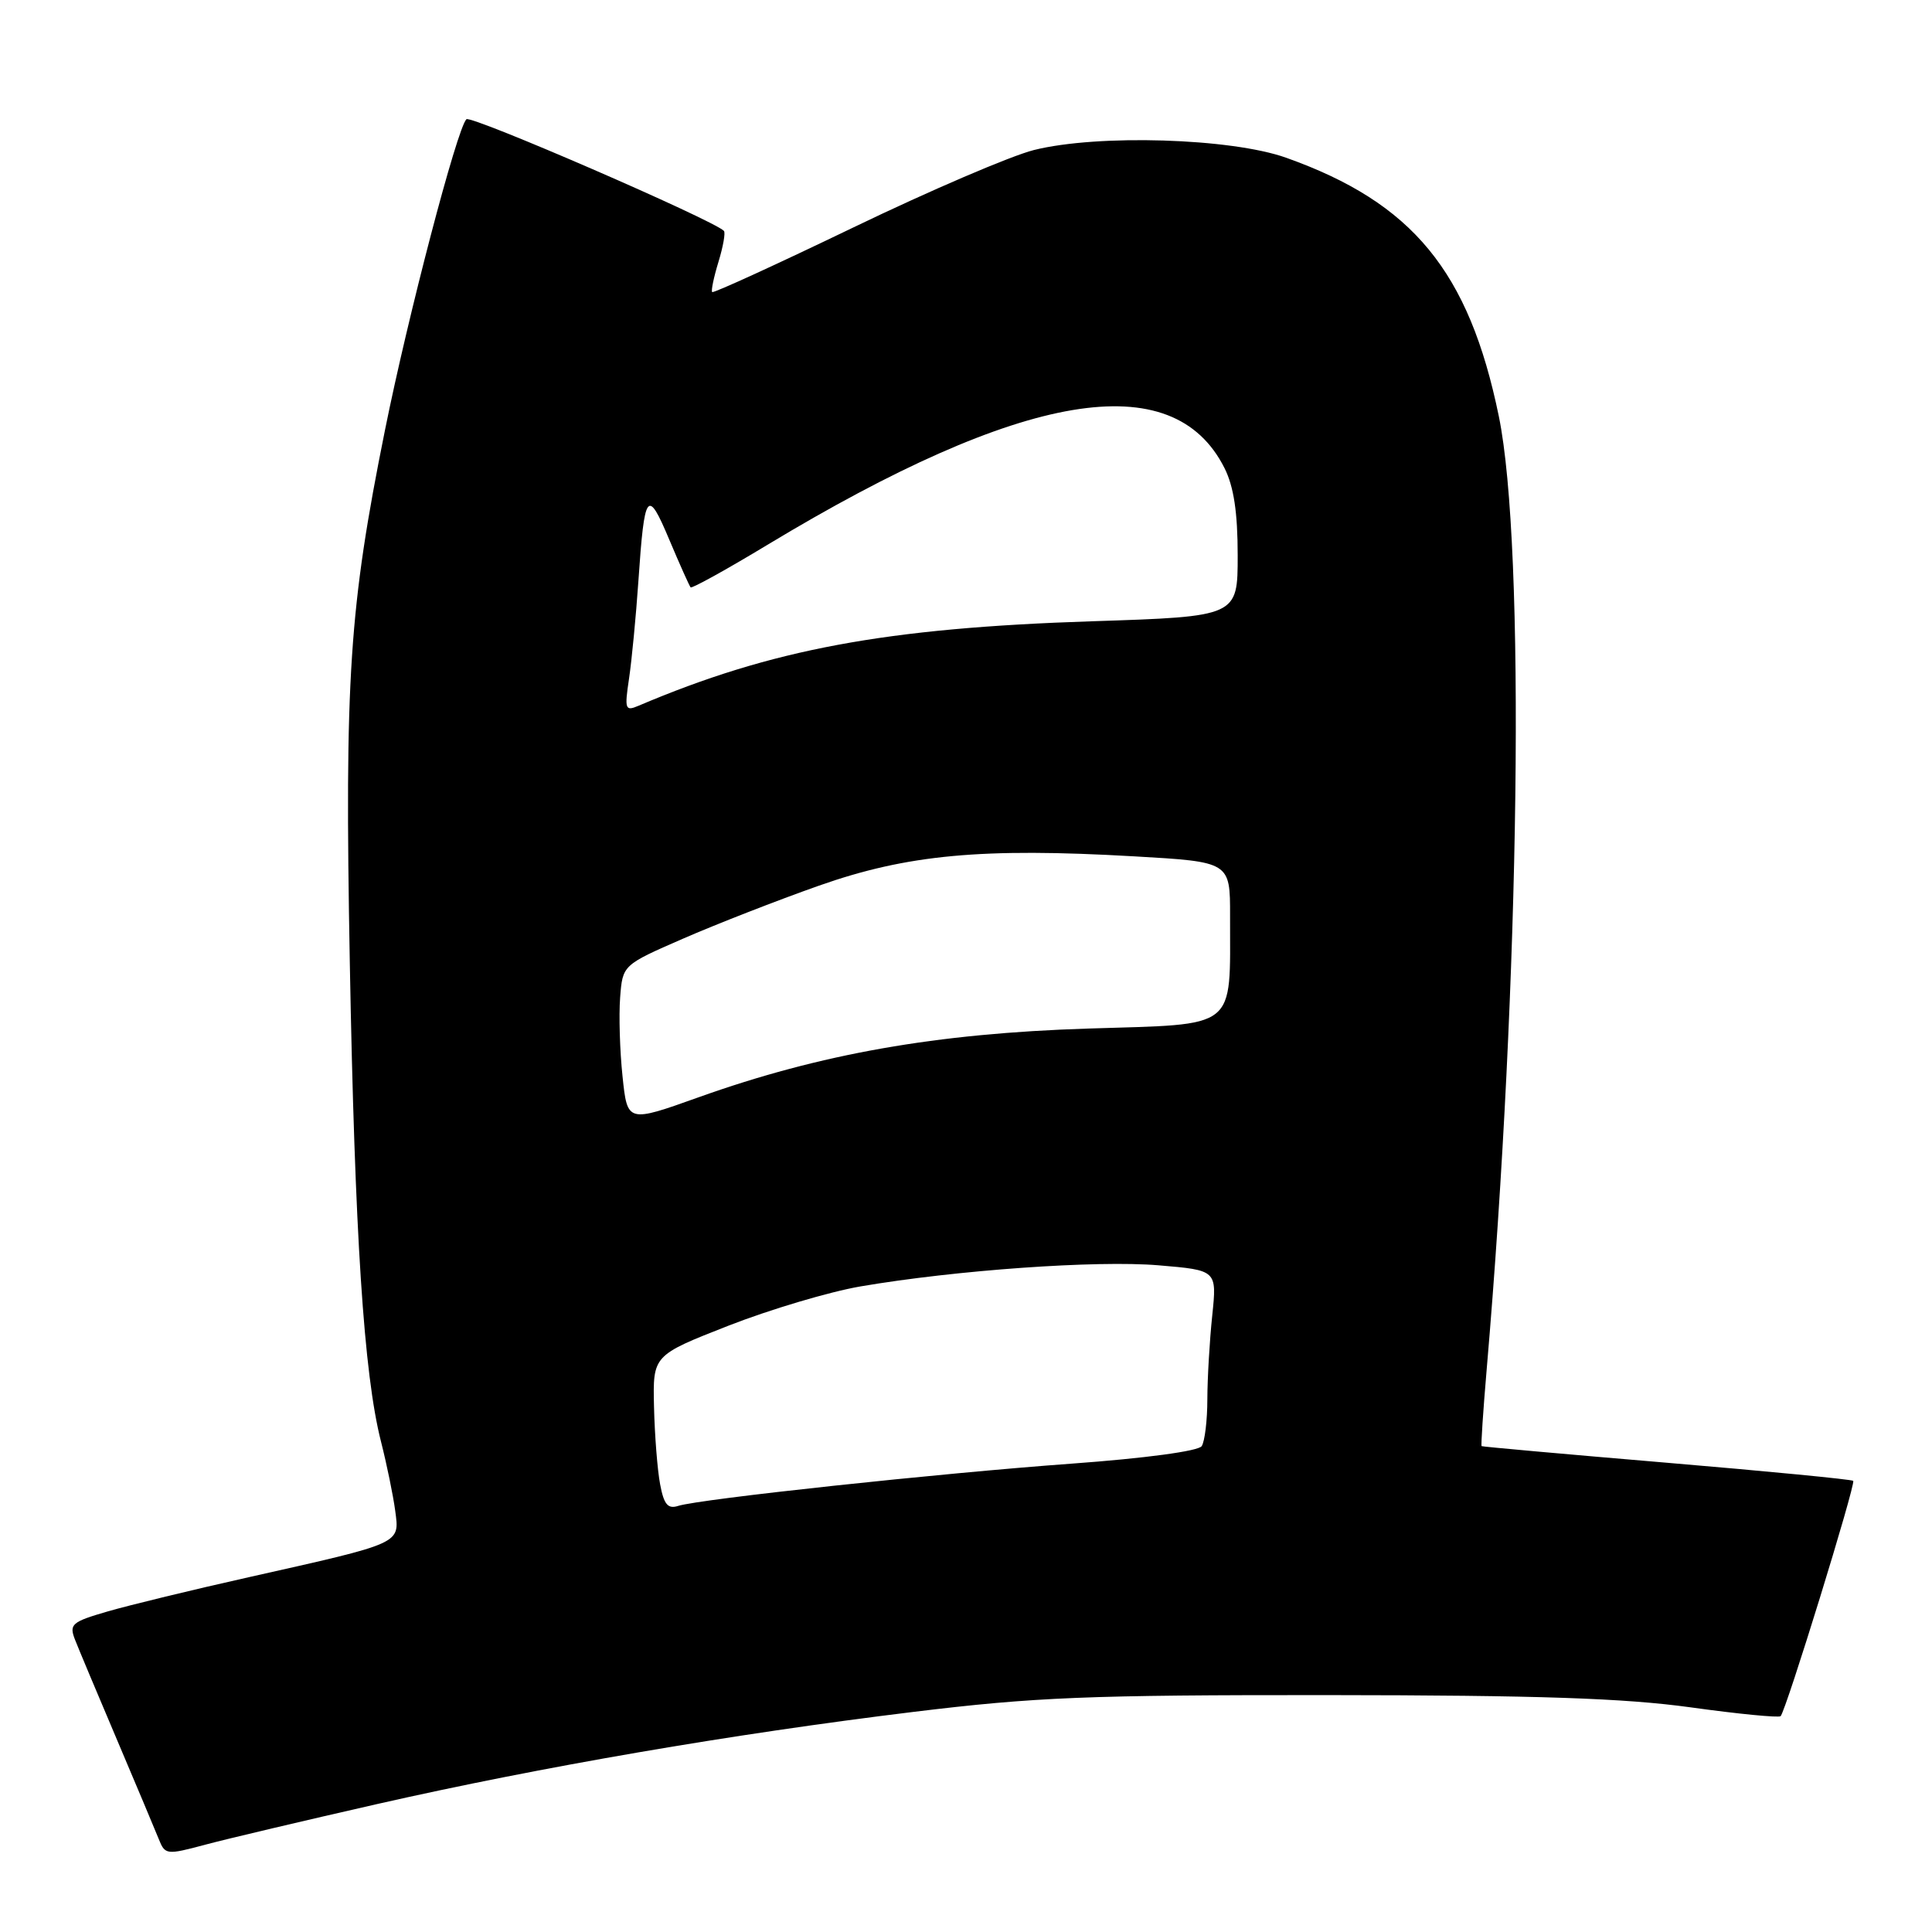 <?xml version="1.0" encoding="UTF-8" standalone="no"?>
<!DOCTYPE svg PUBLIC "-//W3C//DTD SVG 1.1//EN" "http://www.w3.org/Graphics/SVG/1.1/DTD/svg11.dtd" >
<svg xmlns="http://www.w3.org/2000/svg" xmlns:xlink="http://www.w3.org/1999/xlink" version="1.1" viewBox="0 0 256 256">
 <g >
 <path fill="currentColor"
d=" M 50.00 239.04 C 71.79 234.10 96.93 229.78 121.00 226.84 C 137.15 224.87 144.15 224.59 176.00 224.61 C 203.83 224.63 215.23 225.02 224.00 226.23 C 230.32 227.11 235.70 227.63 235.94 227.40 C 236.65 226.69 245.93 196.60 245.56 196.22 C 245.37 196.03 234.25 194.95 220.86 193.82 C 207.46 192.69 196.42 191.70 196.32 191.62 C 196.22 191.54 196.52 186.98 196.99 181.49 C 201.42 129.94 202.15 72.40 198.60 55.15 C 194.65 35.94 187.19 26.87 170.42 20.90 C 163.12 18.30 145.48 17.76 137.00 19.88 C 133.97 20.64 123.21 25.25 113.09 30.13 C 102.96 35.01 94.54 38.87 94.37 38.70 C 94.20 38.54 94.58 36.73 95.20 34.70 C 95.82 32.67 96.15 30.82 95.92 30.59 C 94.40 29.10 62.39 15.21 61.80 15.80 C 60.55 17.05 54.06 41.84 51.01 57.00 C 46.27 80.55 45.66 89.76 46.35 127.50 C 47.01 163.64 48.21 182.06 50.48 191.00 C 51.25 194.03 52.10 198.16 52.37 200.20 C 52.95 204.60 53.37 204.41 33.00 208.98 C 25.57 210.64 17.15 212.69 14.28 213.52 C 9.49 214.91 9.14 215.22 9.94 217.27 C 10.42 218.50 12.92 224.45 15.49 230.50 C 18.06 236.55 20.55 242.48 21.03 243.67 C 21.87 245.78 22.05 245.81 27.20 244.43 C 30.11 243.65 40.38 241.23 50.00 239.04 Z  M 87.47 196.68 C 87.11 194.79 86.75 190.18 86.66 186.42 C 86.50 179.59 86.50 179.59 96.50 175.67 C 102.00 173.52 109.88 171.17 114.00 170.46 C 126.61 168.30 145.36 166.97 153.51 167.66 C 161.25 168.31 161.25 168.31 160.63 174.30 C 160.28 177.60 159.99 182.59 159.98 185.40 C 159.98 188.20 159.64 191.00 159.23 191.62 C 158.80 192.28 151.75 193.23 142.00 193.94 C 124.41 195.22 92.77 198.62 89.86 199.54 C 88.49 199.98 87.97 199.35 87.47 196.68 Z  M 82.49 142.64 C 82.13 139.26 81.99 134.56 82.17 132.19 C 82.50 127.87 82.50 127.87 90.50 124.38 C 94.90 122.46 103.00 119.30 108.50 117.36 C 120.21 113.23 130.14 112.31 150.28 113.47 C 163.00 114.20 163.00 114.20 162.99 121.35 C 162.97 136.64 164.20 135.66 144.14 136.29 C 124.06 136.93 108.69 139.64 92.61 145.38 C 83.13 148.77 83.13 148.77 82.49 142.64 Z  M 83.35 89.92 C 83.71 87.49 84.27 81.67 84.59 77.00 C 85.40 65.11 85.78 64.61 88.68 71.50 C 90.07 74.80 91.35 77.65 91.51 77.83 C 91.68 78.00 96.25 75.48 101.66 72.21 C 135.56 51.75 155.41 48.41 162.25 62.02 C 163.48 64.47 164.00 67.88 164.00 73.59 C 164.00 81.69 164.00 81.69 144.75 82.32 C 117.37 83.21 102.22 86.03 84.60 93.52 C 82.84 94.27 82.74 93.99 83.35 89.92 Z "/>
</g>
</svg>